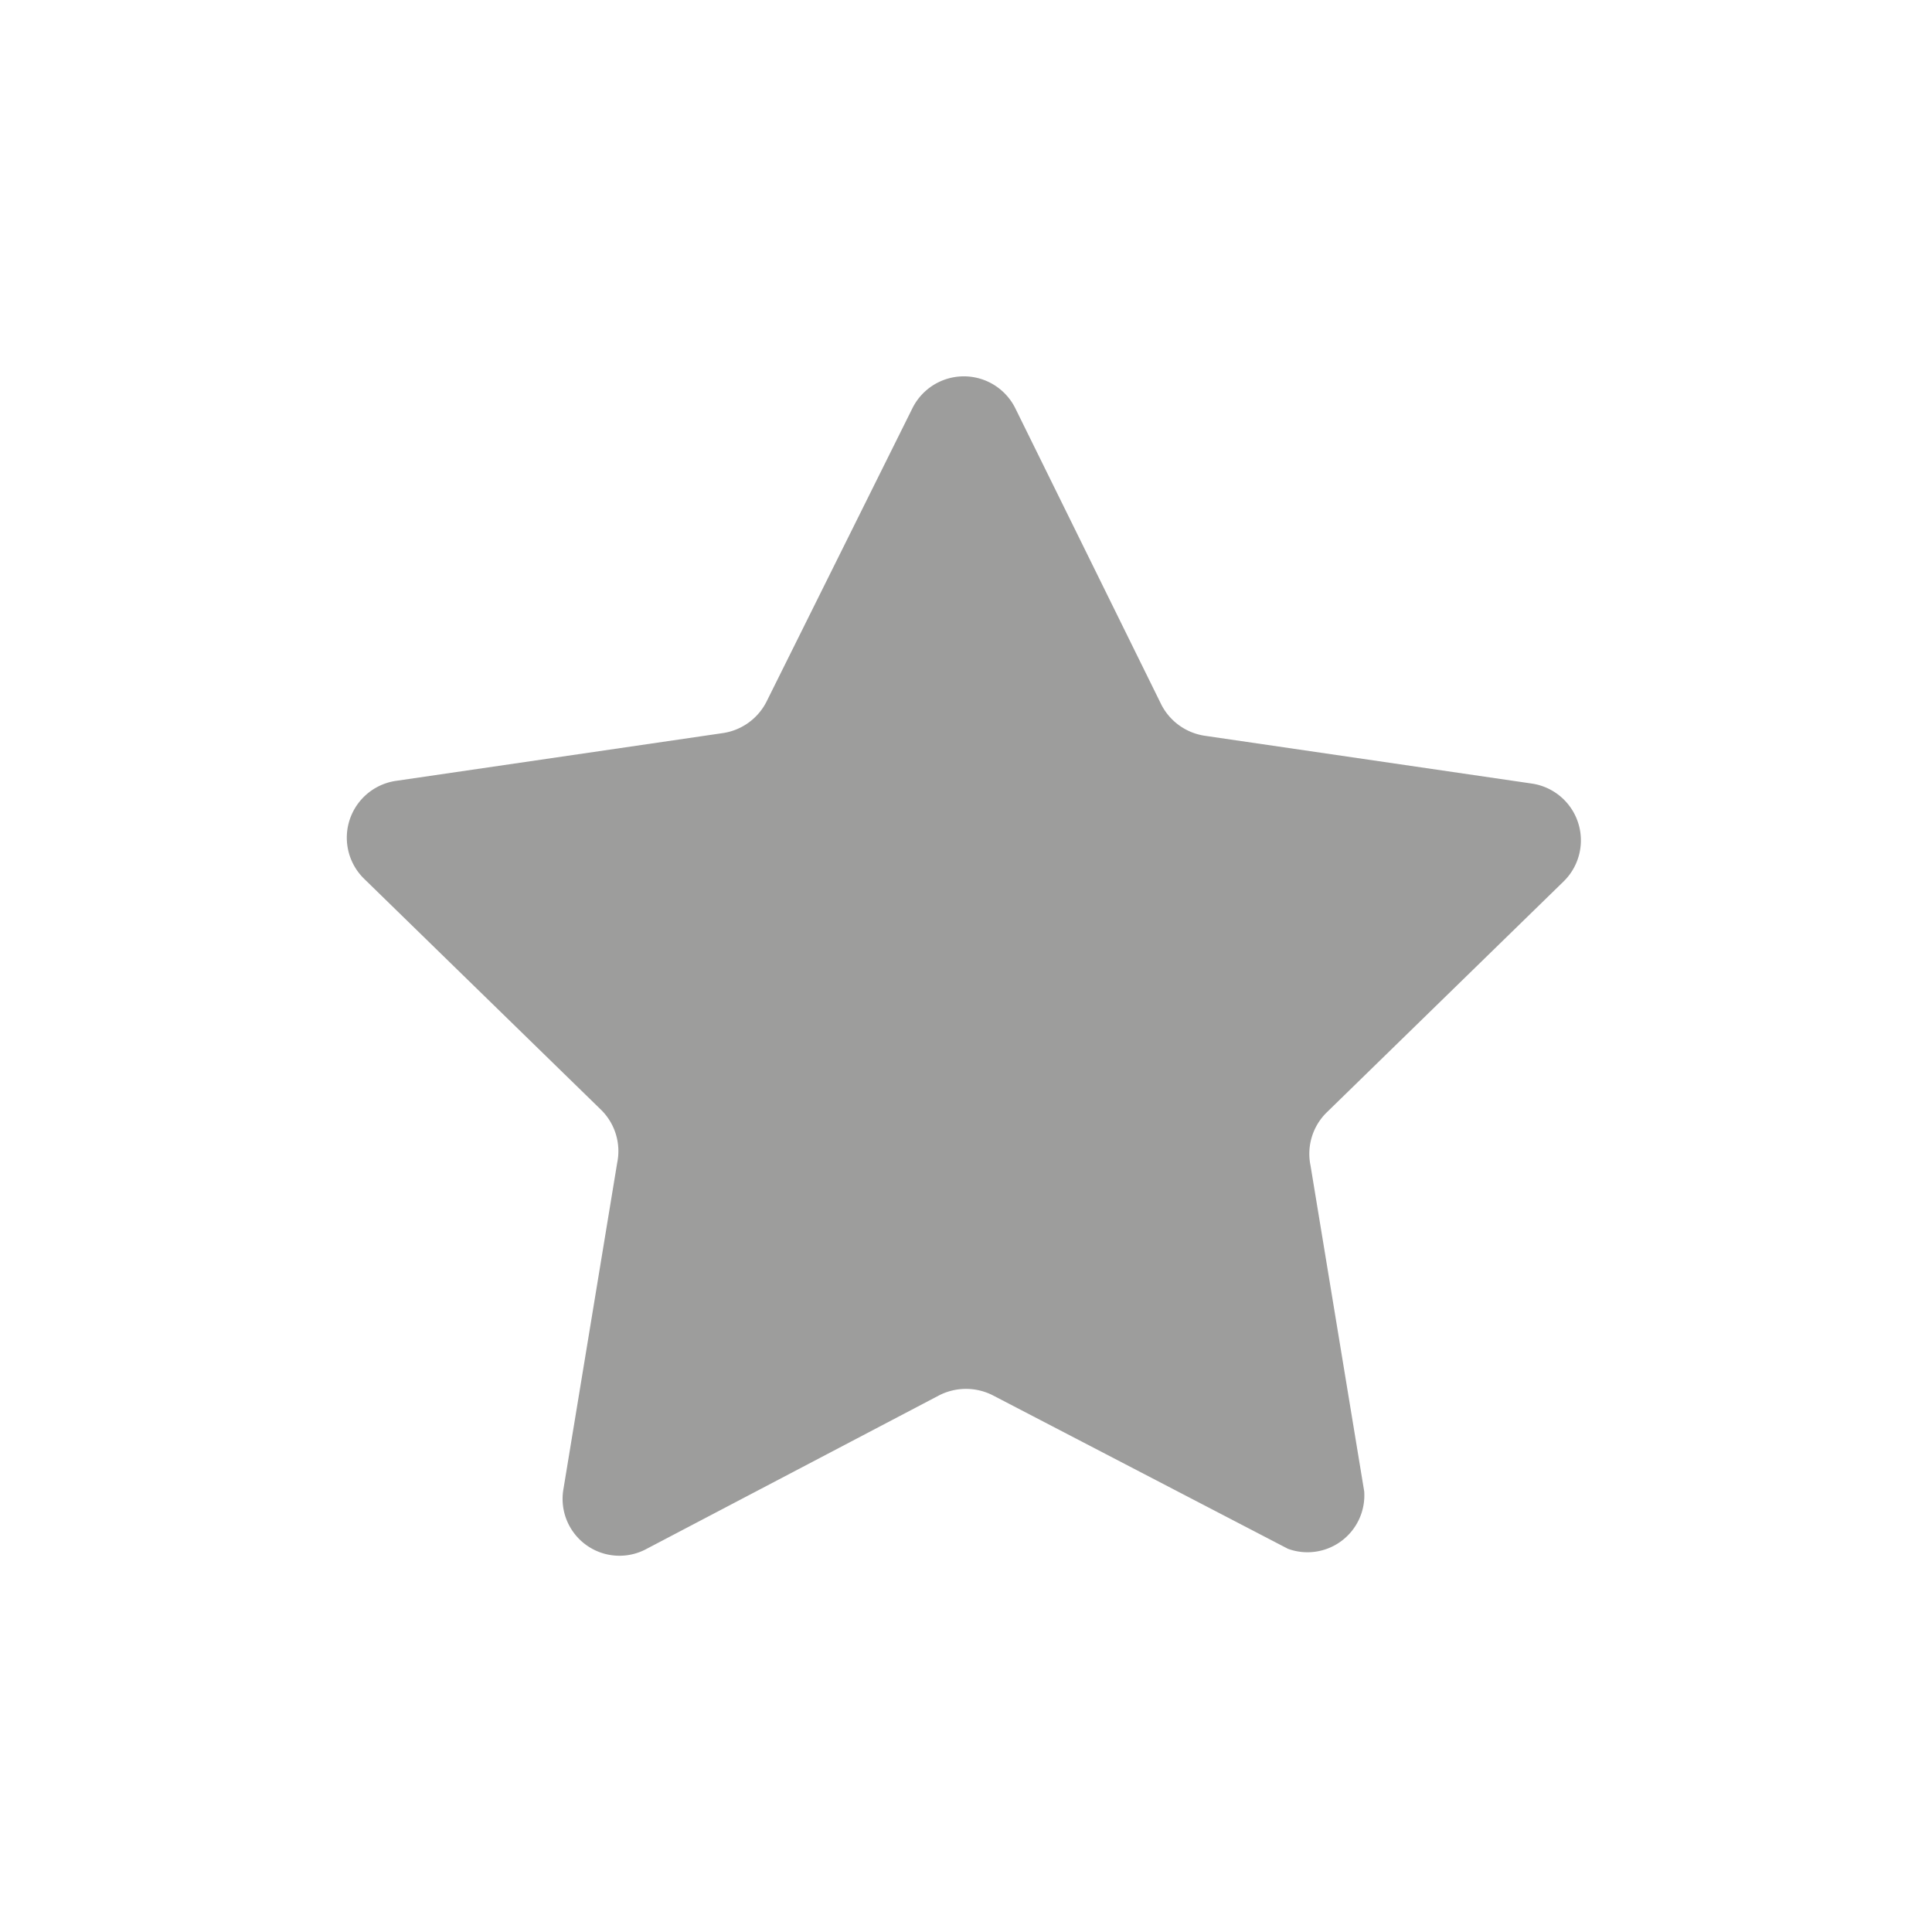 <svg id="fav_gray" xmlns="http://www.w3.org/2000/svg" viewBox="0 0 36 36"><defs><style>.cls-1{fill:#9d9d9c;}</style></defs><path class="cls-1" d="M17.5,26l-5.45,2.86a1.06,1.06,0,0,1-1.55-1.12l1-6.07a1.08,1.08,0,0,0-.31-1l-4.41-4.3a1.07,1.07,0,0,1,.6-1.82l6.09-.89a1.09,1.09,0,0,0,.81-.58L17,7.61a1.07,1.07,0,0,1,1.92,0l2.72,5.52a1.09,1.09,0,0,0,.81.58l6.09.89a1.07,1.07,0,0,1,.6,1.82l-4.41,4.3a1.08,1.08,0,0,0-.31,1l1,6.07A1.06,1.06,0,0,1,24,28.86L18.5,26A1.1,1.1,0,0,0,17.5,26Z"/></svg>